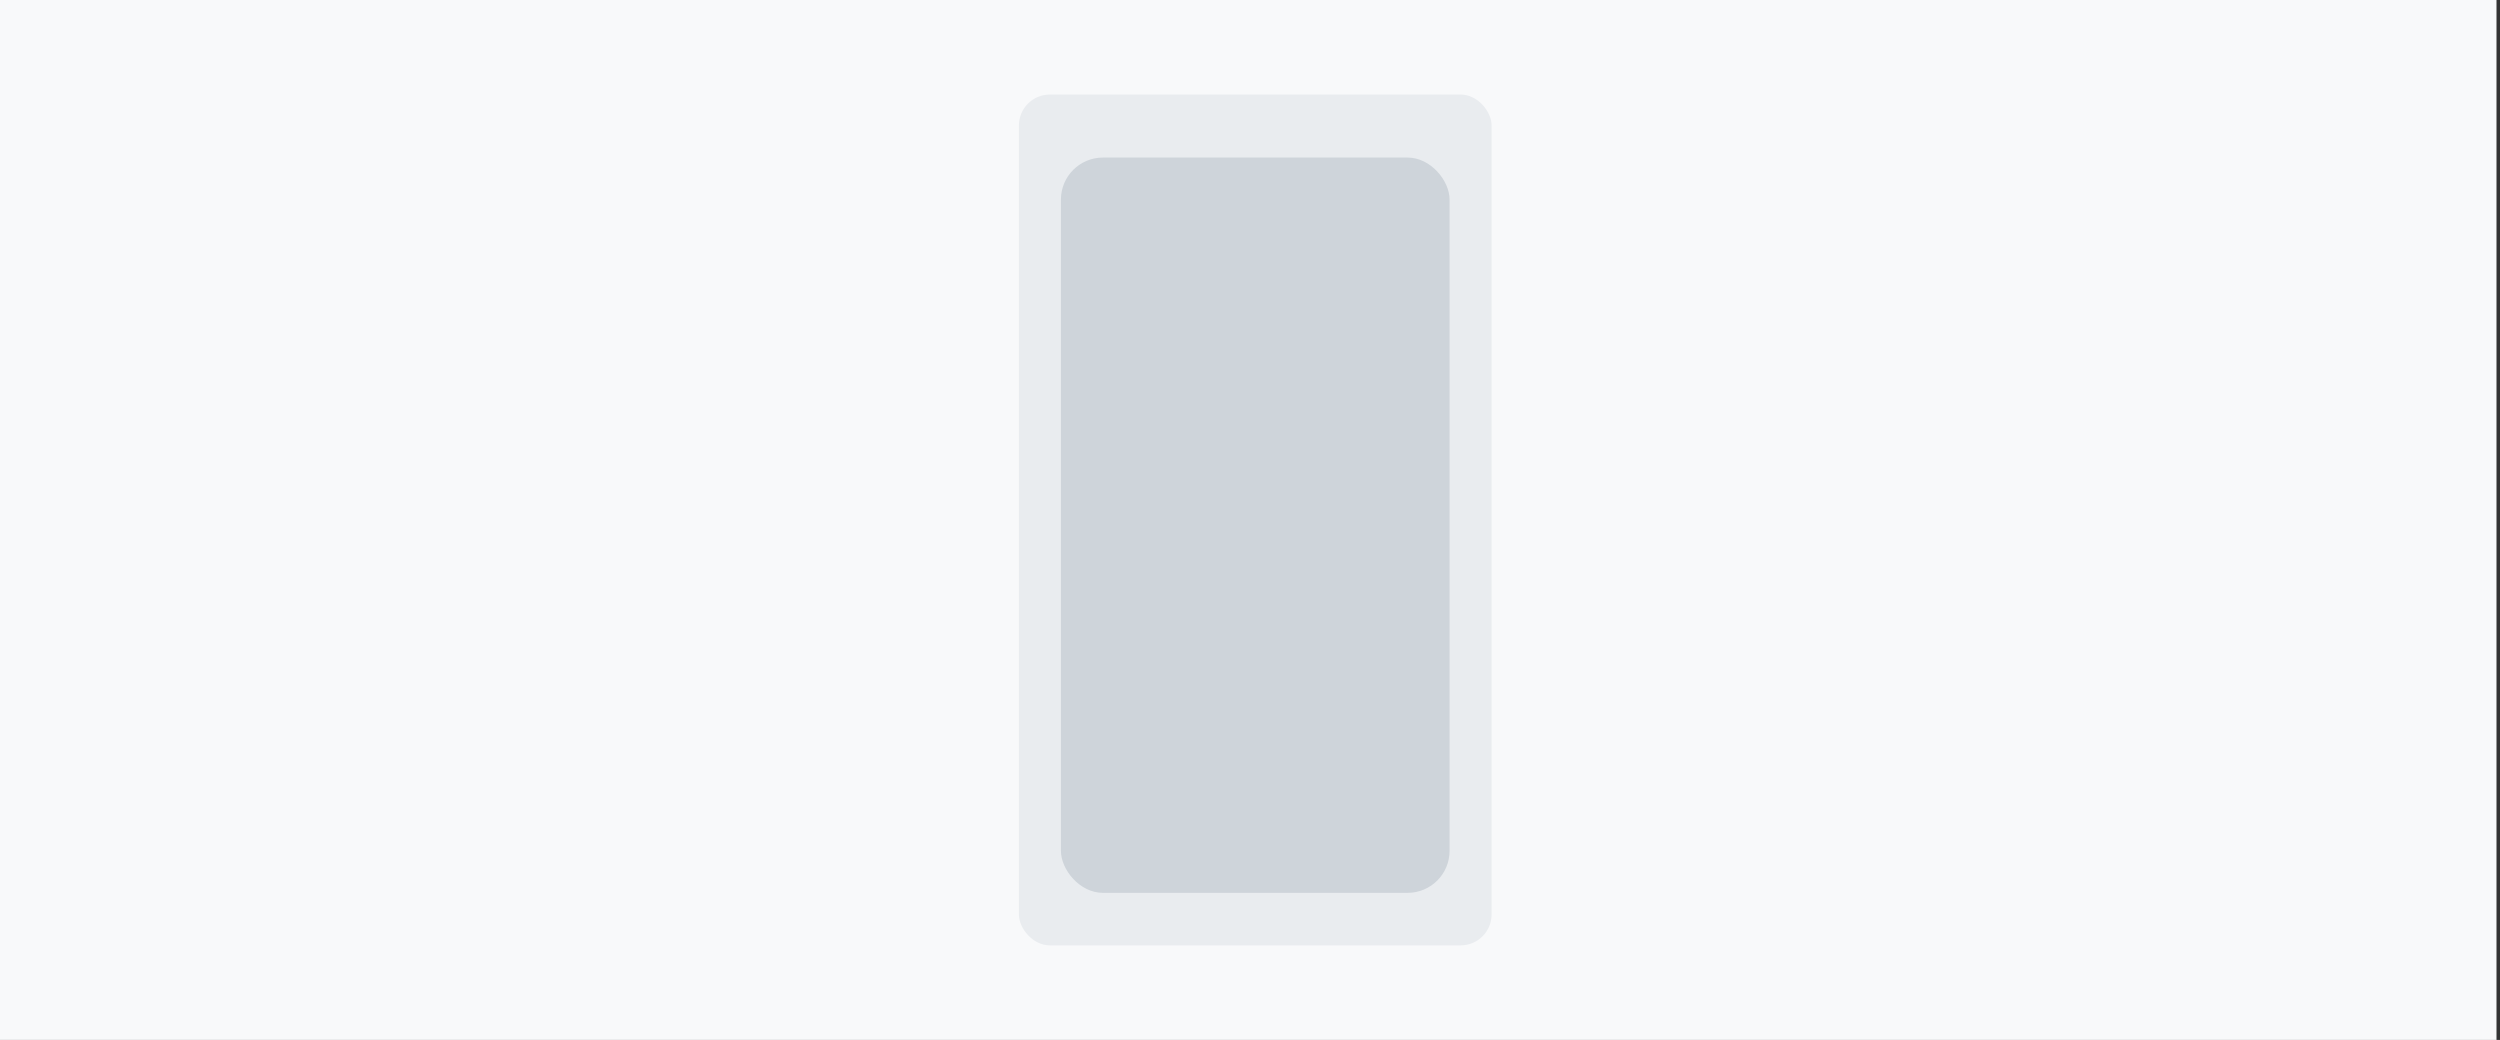 <svg width="238" height="99" viewBox="0 0 238 99" fill="none" xmlns="http://www.w3.org/2000/svg">
<rect x="0" y="0" width="238" height="99" fill="#333333" stroke="none"/>
<rect width="237.667" height="99" fill="#F8F9FA"/>
<rect x="97" y="9" width="45" height="81" rx="2.947" fill="#E9ECEF"/>
<rect x="101" y="15" width="37" height="70" rx="4" fill="#CED4DA"/>
</svg>
